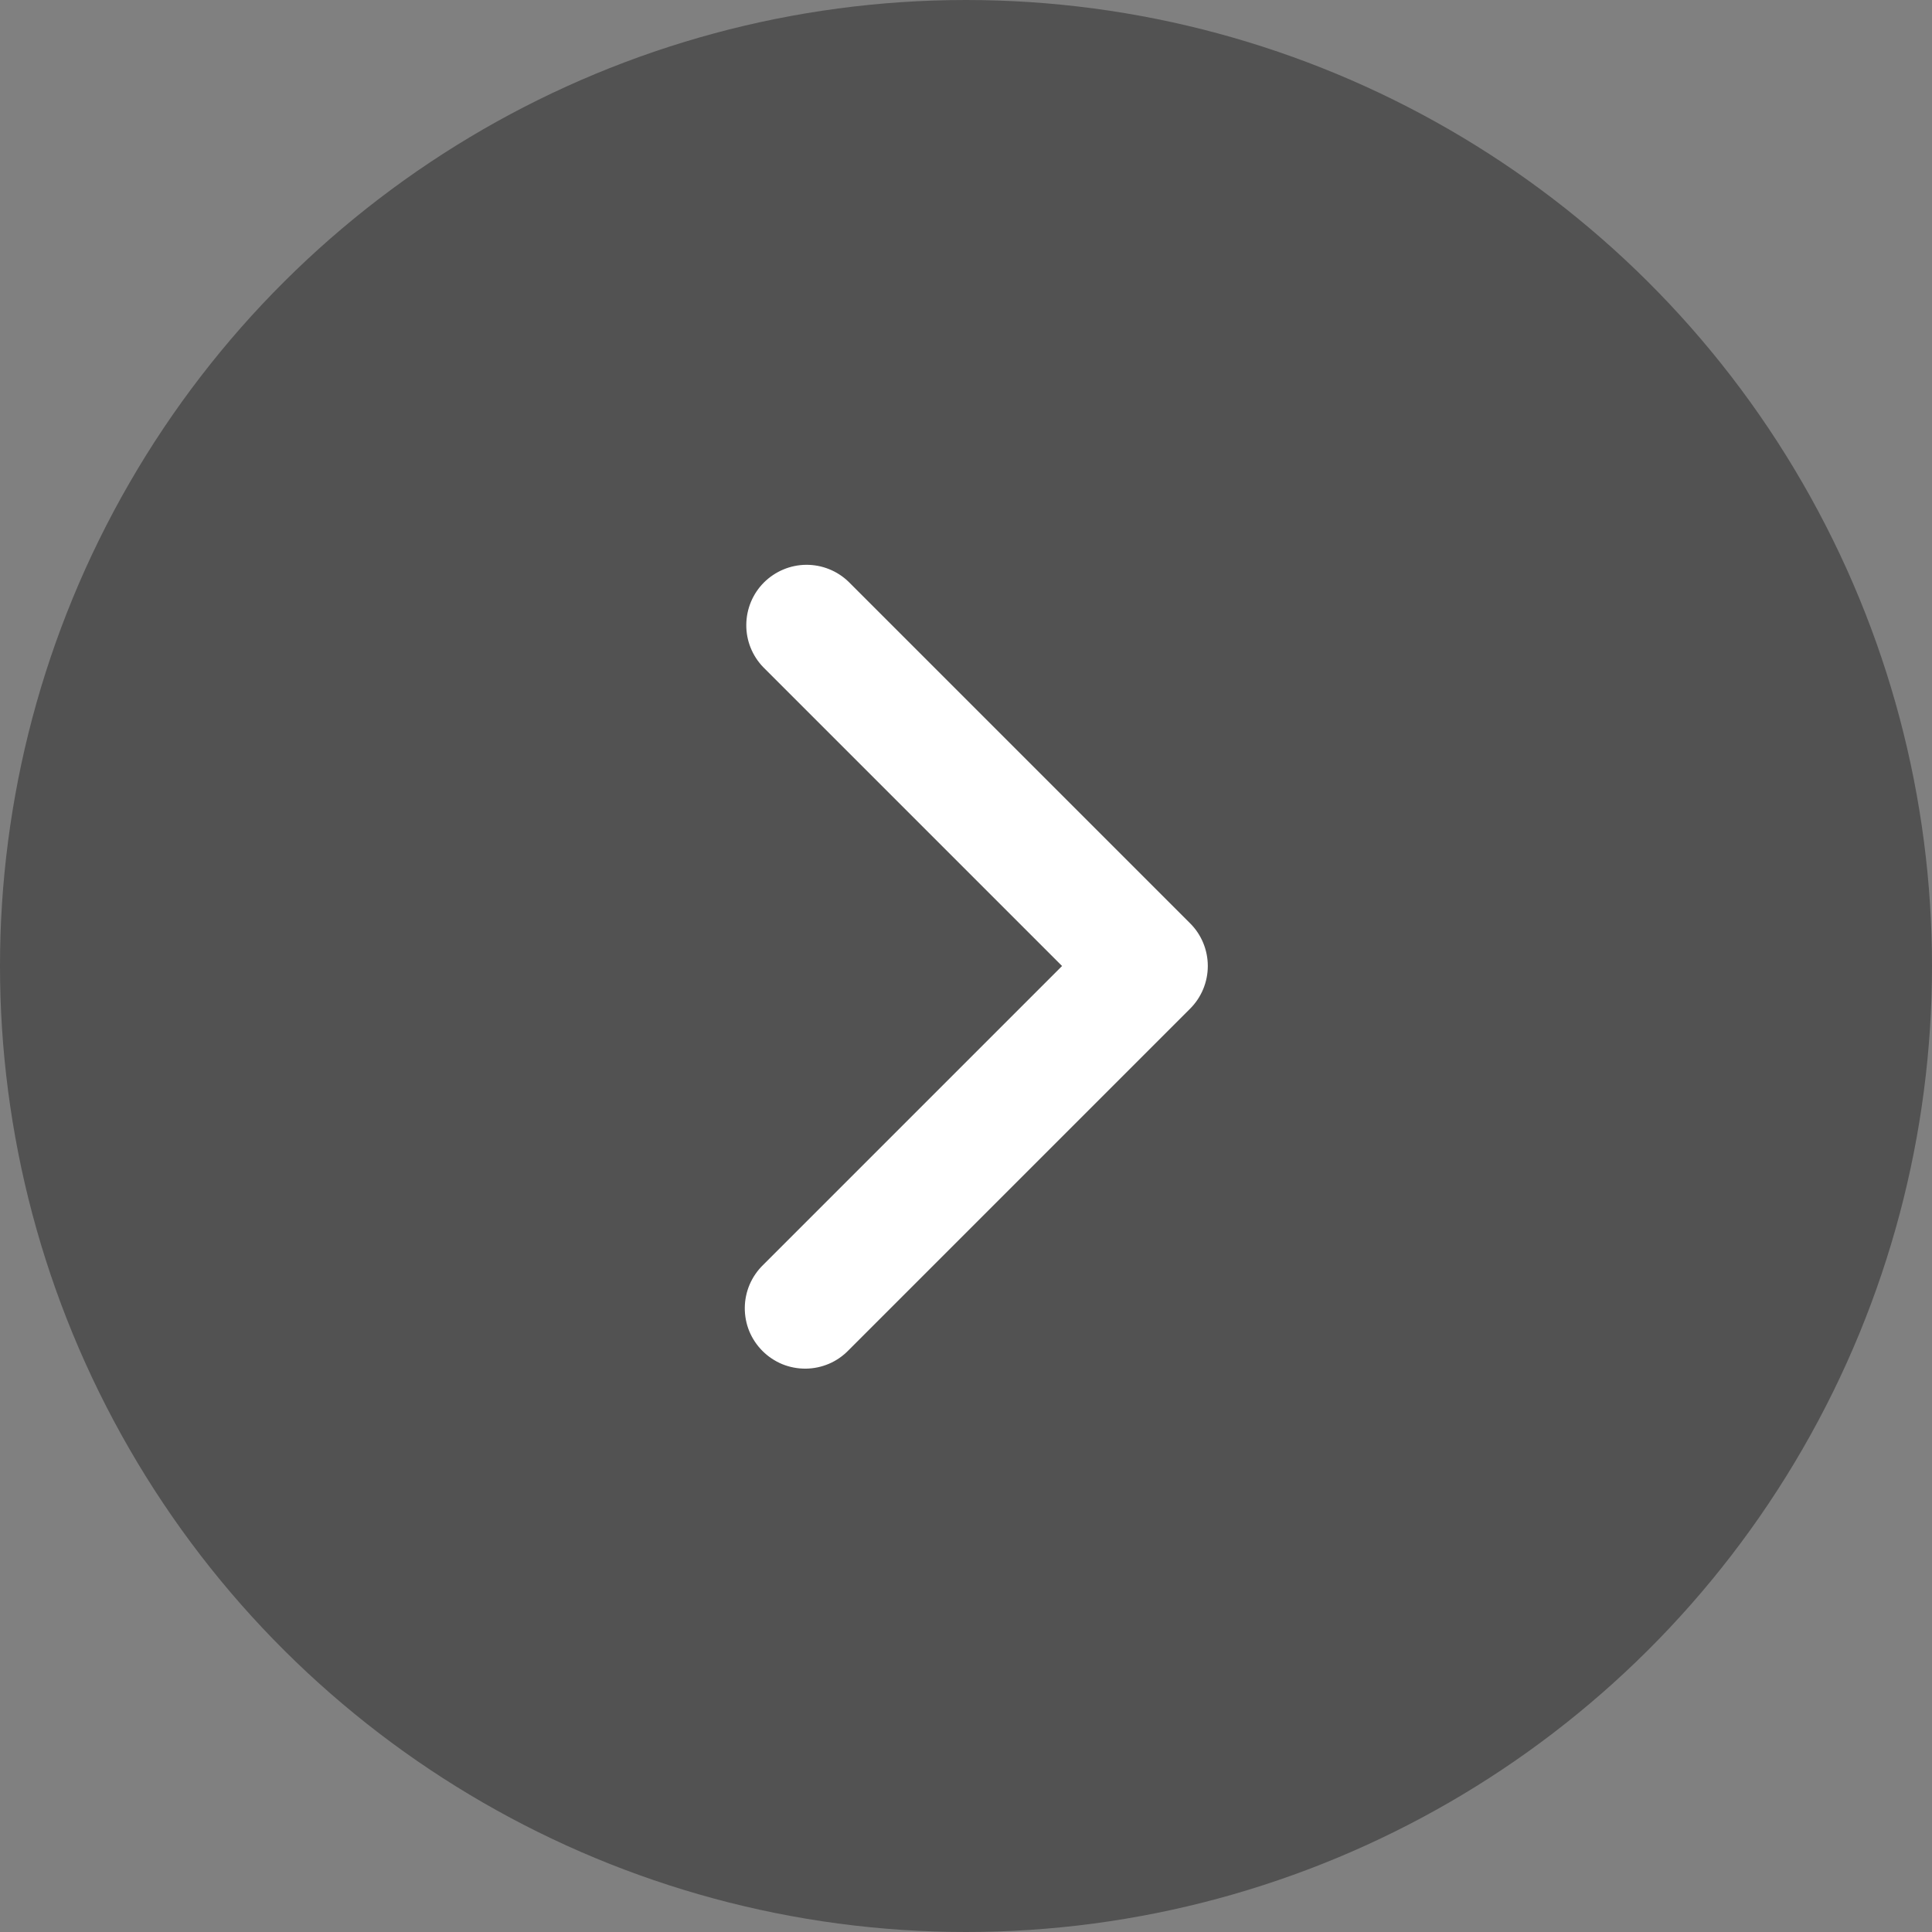 <svg width="32" height="32" viewBox="0 0 32 32" fill="none" xmlns="http://www.w3.org/2000/svg">
<rect x="0" y="0" width="32" height="32" fill="#808080" stroke="none"/>
<circle cx="16" cy="16" r="16" transform="rotate(-90 16 16)" fill="#525252"/>
<g clip-path="url(#clip0_2368_8650)">
<path fill-rule="evenodd" clip-rule="evenodd" d="M19.712 15.293C19.9 15.48 20.005 15.735 20.005 16C20.005 16.265 19.9 16.519 19.712 16.707L14.055 22.364C13.963 22.459 13.853 22.536 13.731 22.588C13.609 22.64 13.477 22.668 13.345 22.669C13.212 22.67 13.08 22.645 12.957 22.595C12.834 22.544 12.723 22.47 12.629 22.376C12.535 22.282 12.461 22.171 12.41 22.048C12.36 21.925 12.335 21.793 12.336 21.66C12.337 21.528 12.365 21.396 12.417 21.274C12.47 21.152 12.546 21.042 12.641 20.95L17.591 16L12.641 11.05C12.459 10.861 12.358 10.609 12.361 10.347C12.363 10.084 12.468 9.833 12.653 9.648C12.839 9.463 13.09 9.357 13.352 9.355C13.614 9.353 13.867 9.454 14.055 9.636L19.712 15.293Z" fill="white"/>
</g>
<defs>
<clipPath id="clip0_2368_8650">
<rect width="24" height="24" fill="white" transform="matrix(0 -1 1 0 4 28)"/>
</clipPath>
</defs>
</svg>
